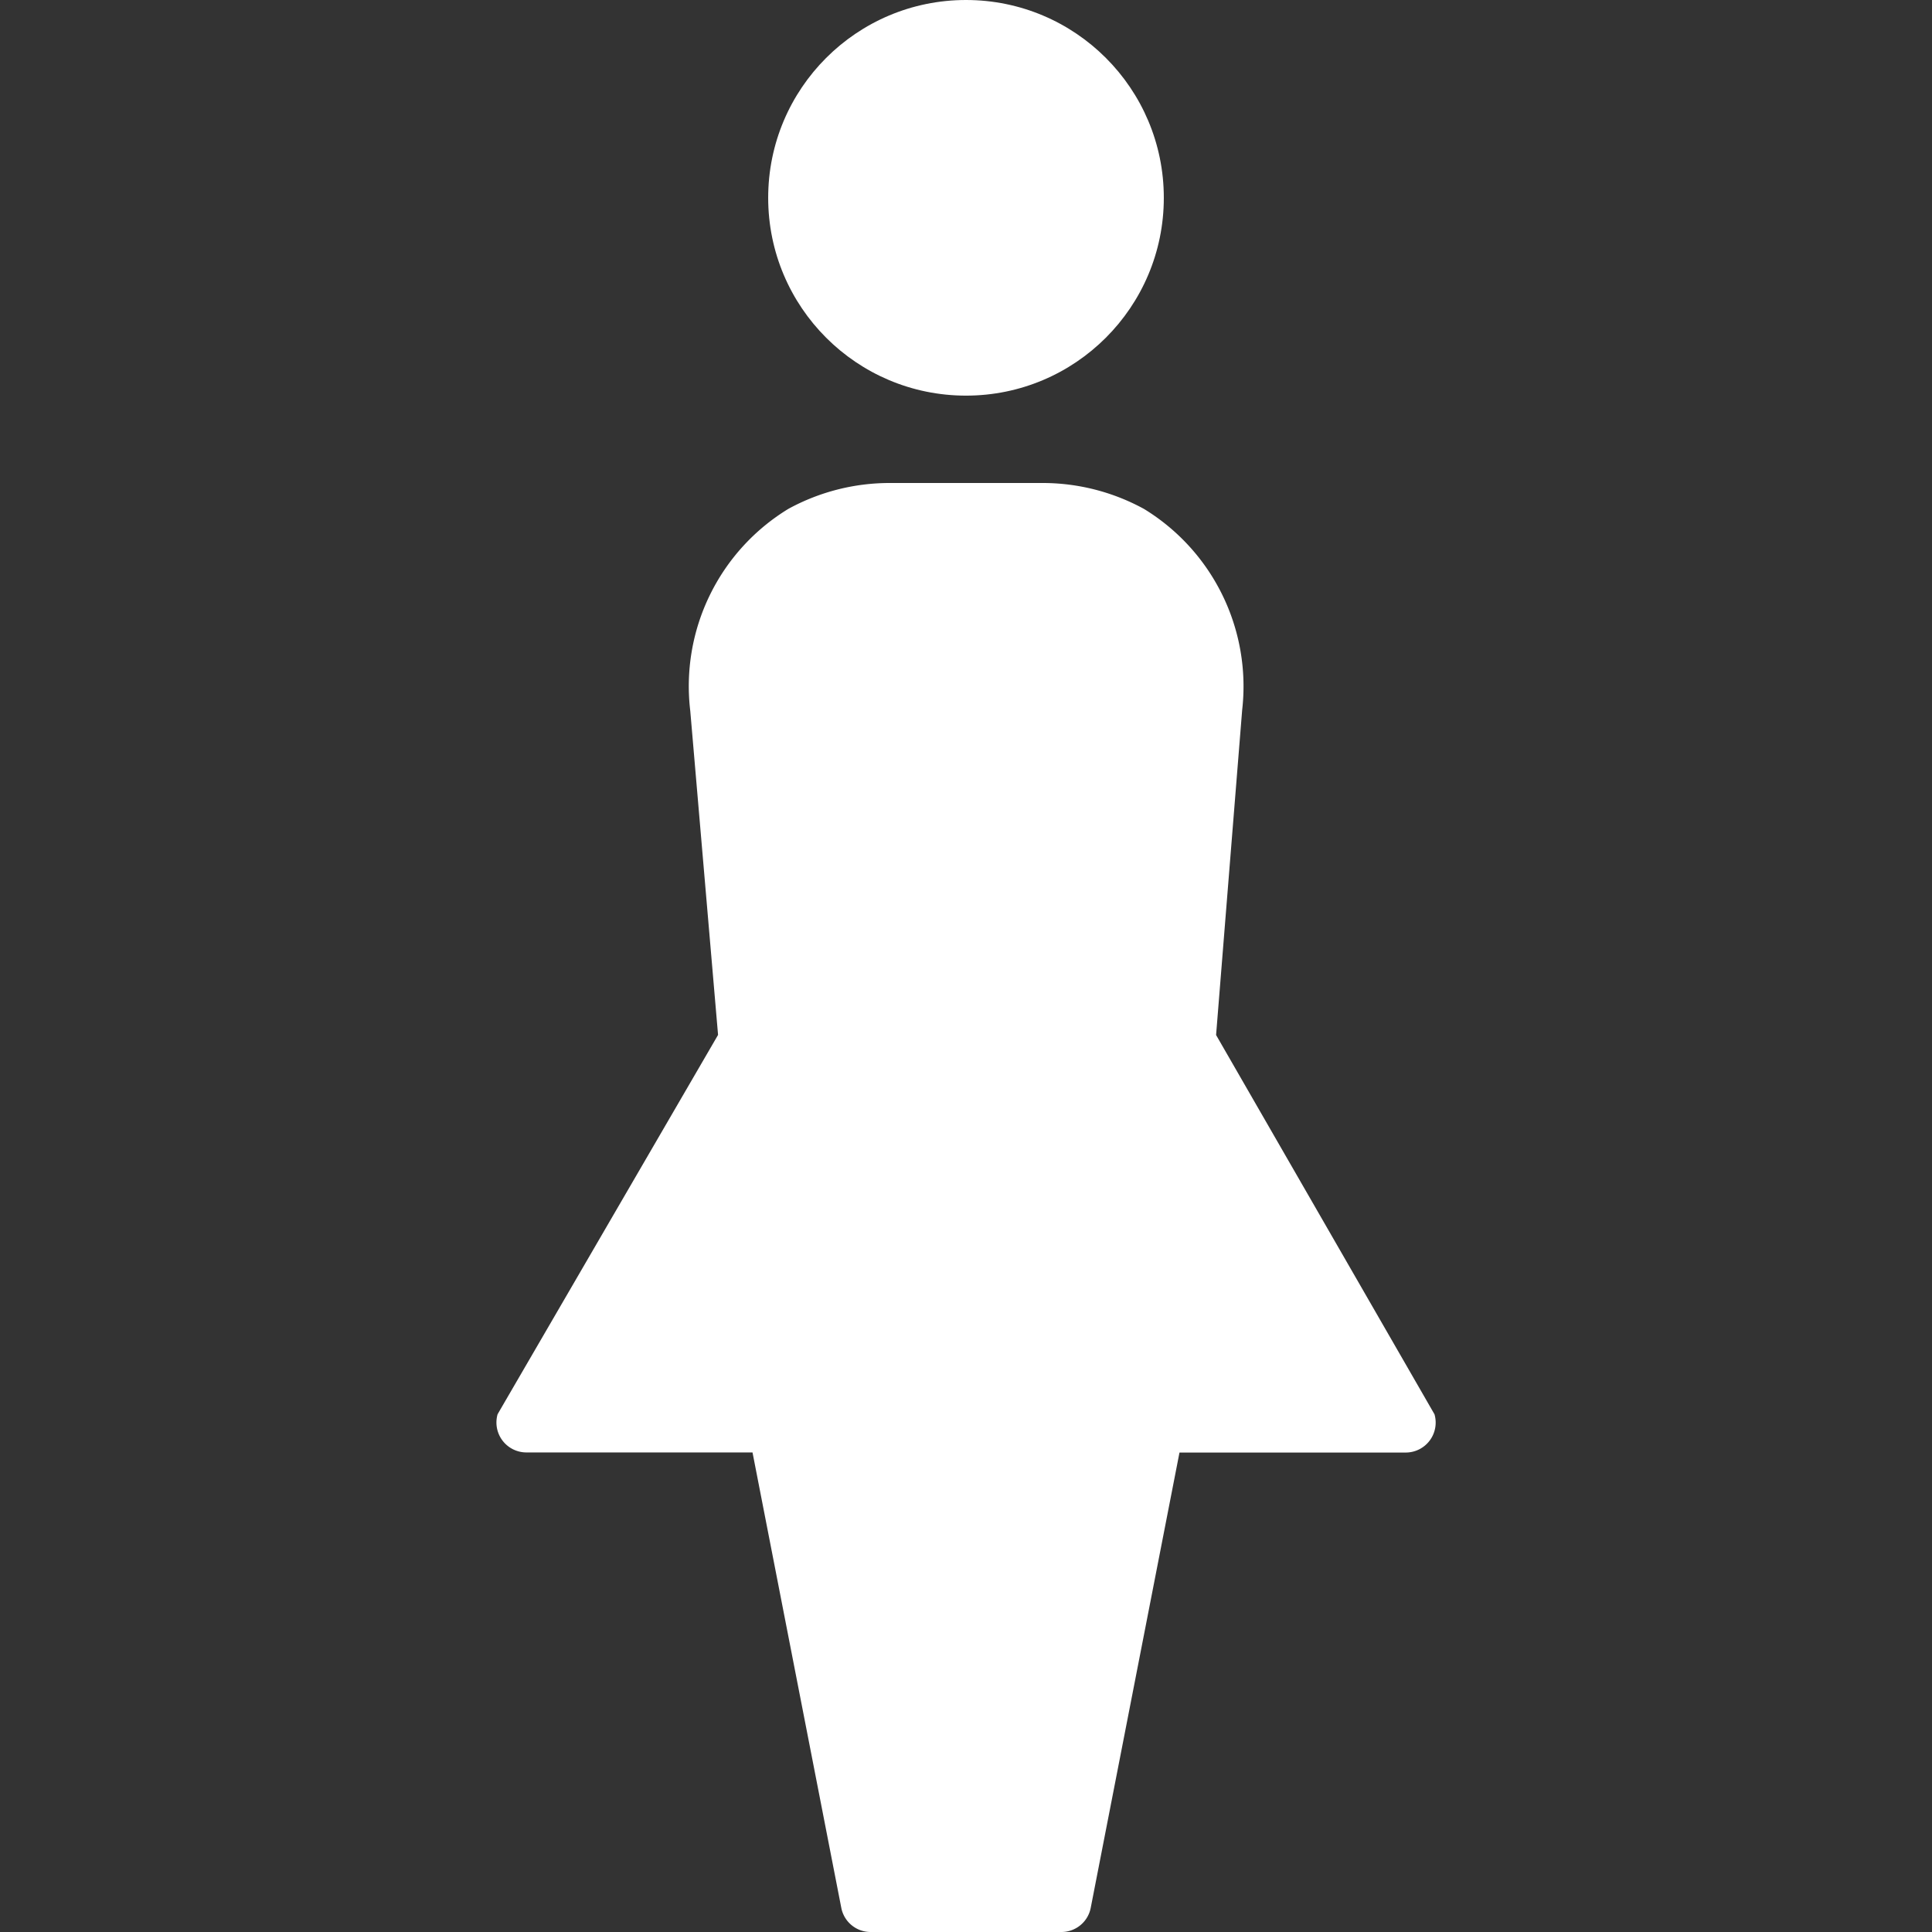<svg xmlns="http://www.w3.org/2000/svg" height="18" viewBox="0 0 18 18" width="18">
  <rect x="0" y="0" width="18" height="18" fill="#333333" stroke="none"/>
  <defs>
    <style>
      .a {
        fill: #ffffff;
      }
    </style>
  </defs>
  <title>S GenderFemale 18 N</title>
  <rect id="Canvas" fill="#ff13dc" opacity="0" width="18" height="18" /><circle class="a" cx="9" cy="1.843" r="1.843" />
  <path class="a" d="M6.431,6.623l.259,3.019-2.054,3.534a.279.279,0,0,0,.269.356H7.011l.827,4.242A.278.278,0,0,0,8.111,18H9.889a.278.278,0,0,0,.273-.225l.827-4.242h2.107a.279.279,0,0,0,.269-.356L11.33,9.643l.243-3.028a1.937,1.937,0,0,0-.914-1.873A1.966,1.966,0,0,0,9.71,4.5H8.29a1.967,1.967,0,0,0-.945.241A1.935,1.935,0,0,0,6.431,6.623Z" />
</svg>